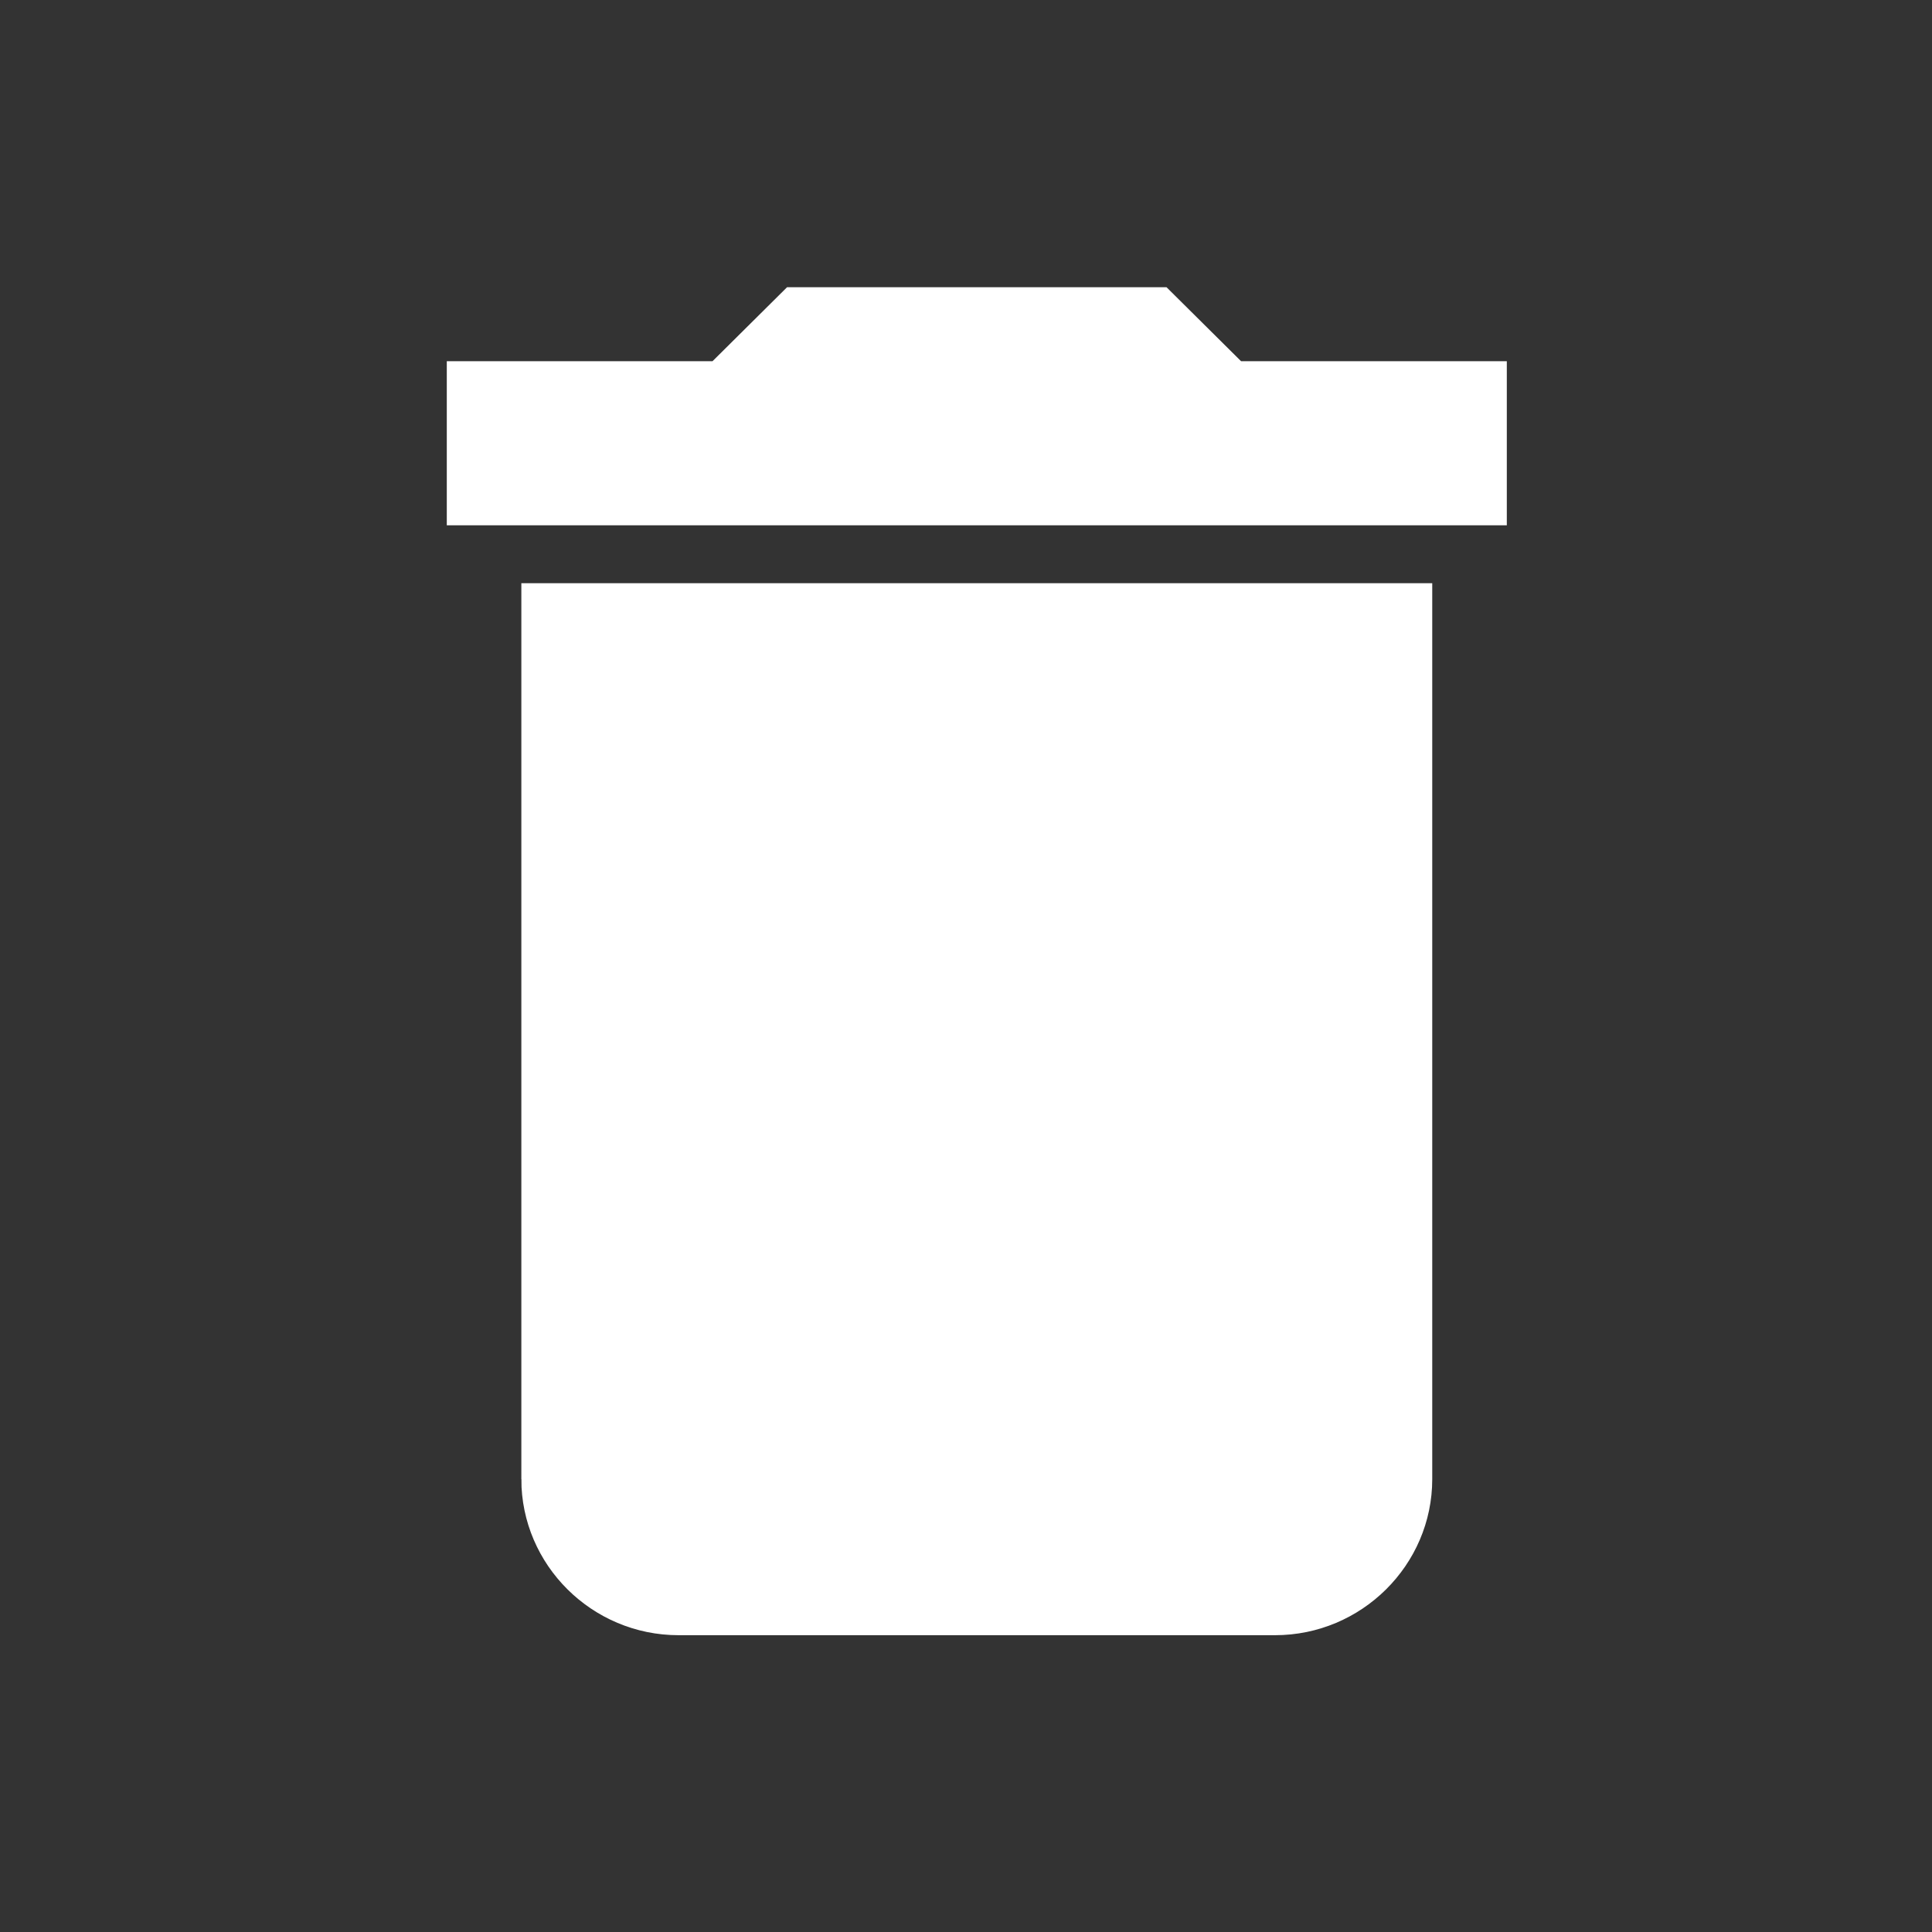 <svg xmlns="http://www.w3.org/2000/svg" xmlns:svg="http://www.w3.org/2000/svg" id="svg2" width="96" height="96" version="1.1" viewBox="0 0 120 120"><rect x="0" y="0" width="120" height="120" fill="#333333" stroke="none"/><path id="path4" d="m 32.881,91.873 c 0,5.055 4.168,9.192 9.263,9.192 l 37.052,0 c 5.095,0 9.263,-4.136 9.263,-9.192 l 0,-55.149 -55.577,0 0,55.149 z m 60.209,-68.937 -16.21,0 -4.631,-4.596 -23.157,0 -4.631,4.596 -16.21,0 0,9.192 64.84,0 0,-9.192 z" style="fill:#fff;fill-opacity:1;stroke:#fff;stroke-opacity:1"/></svg>